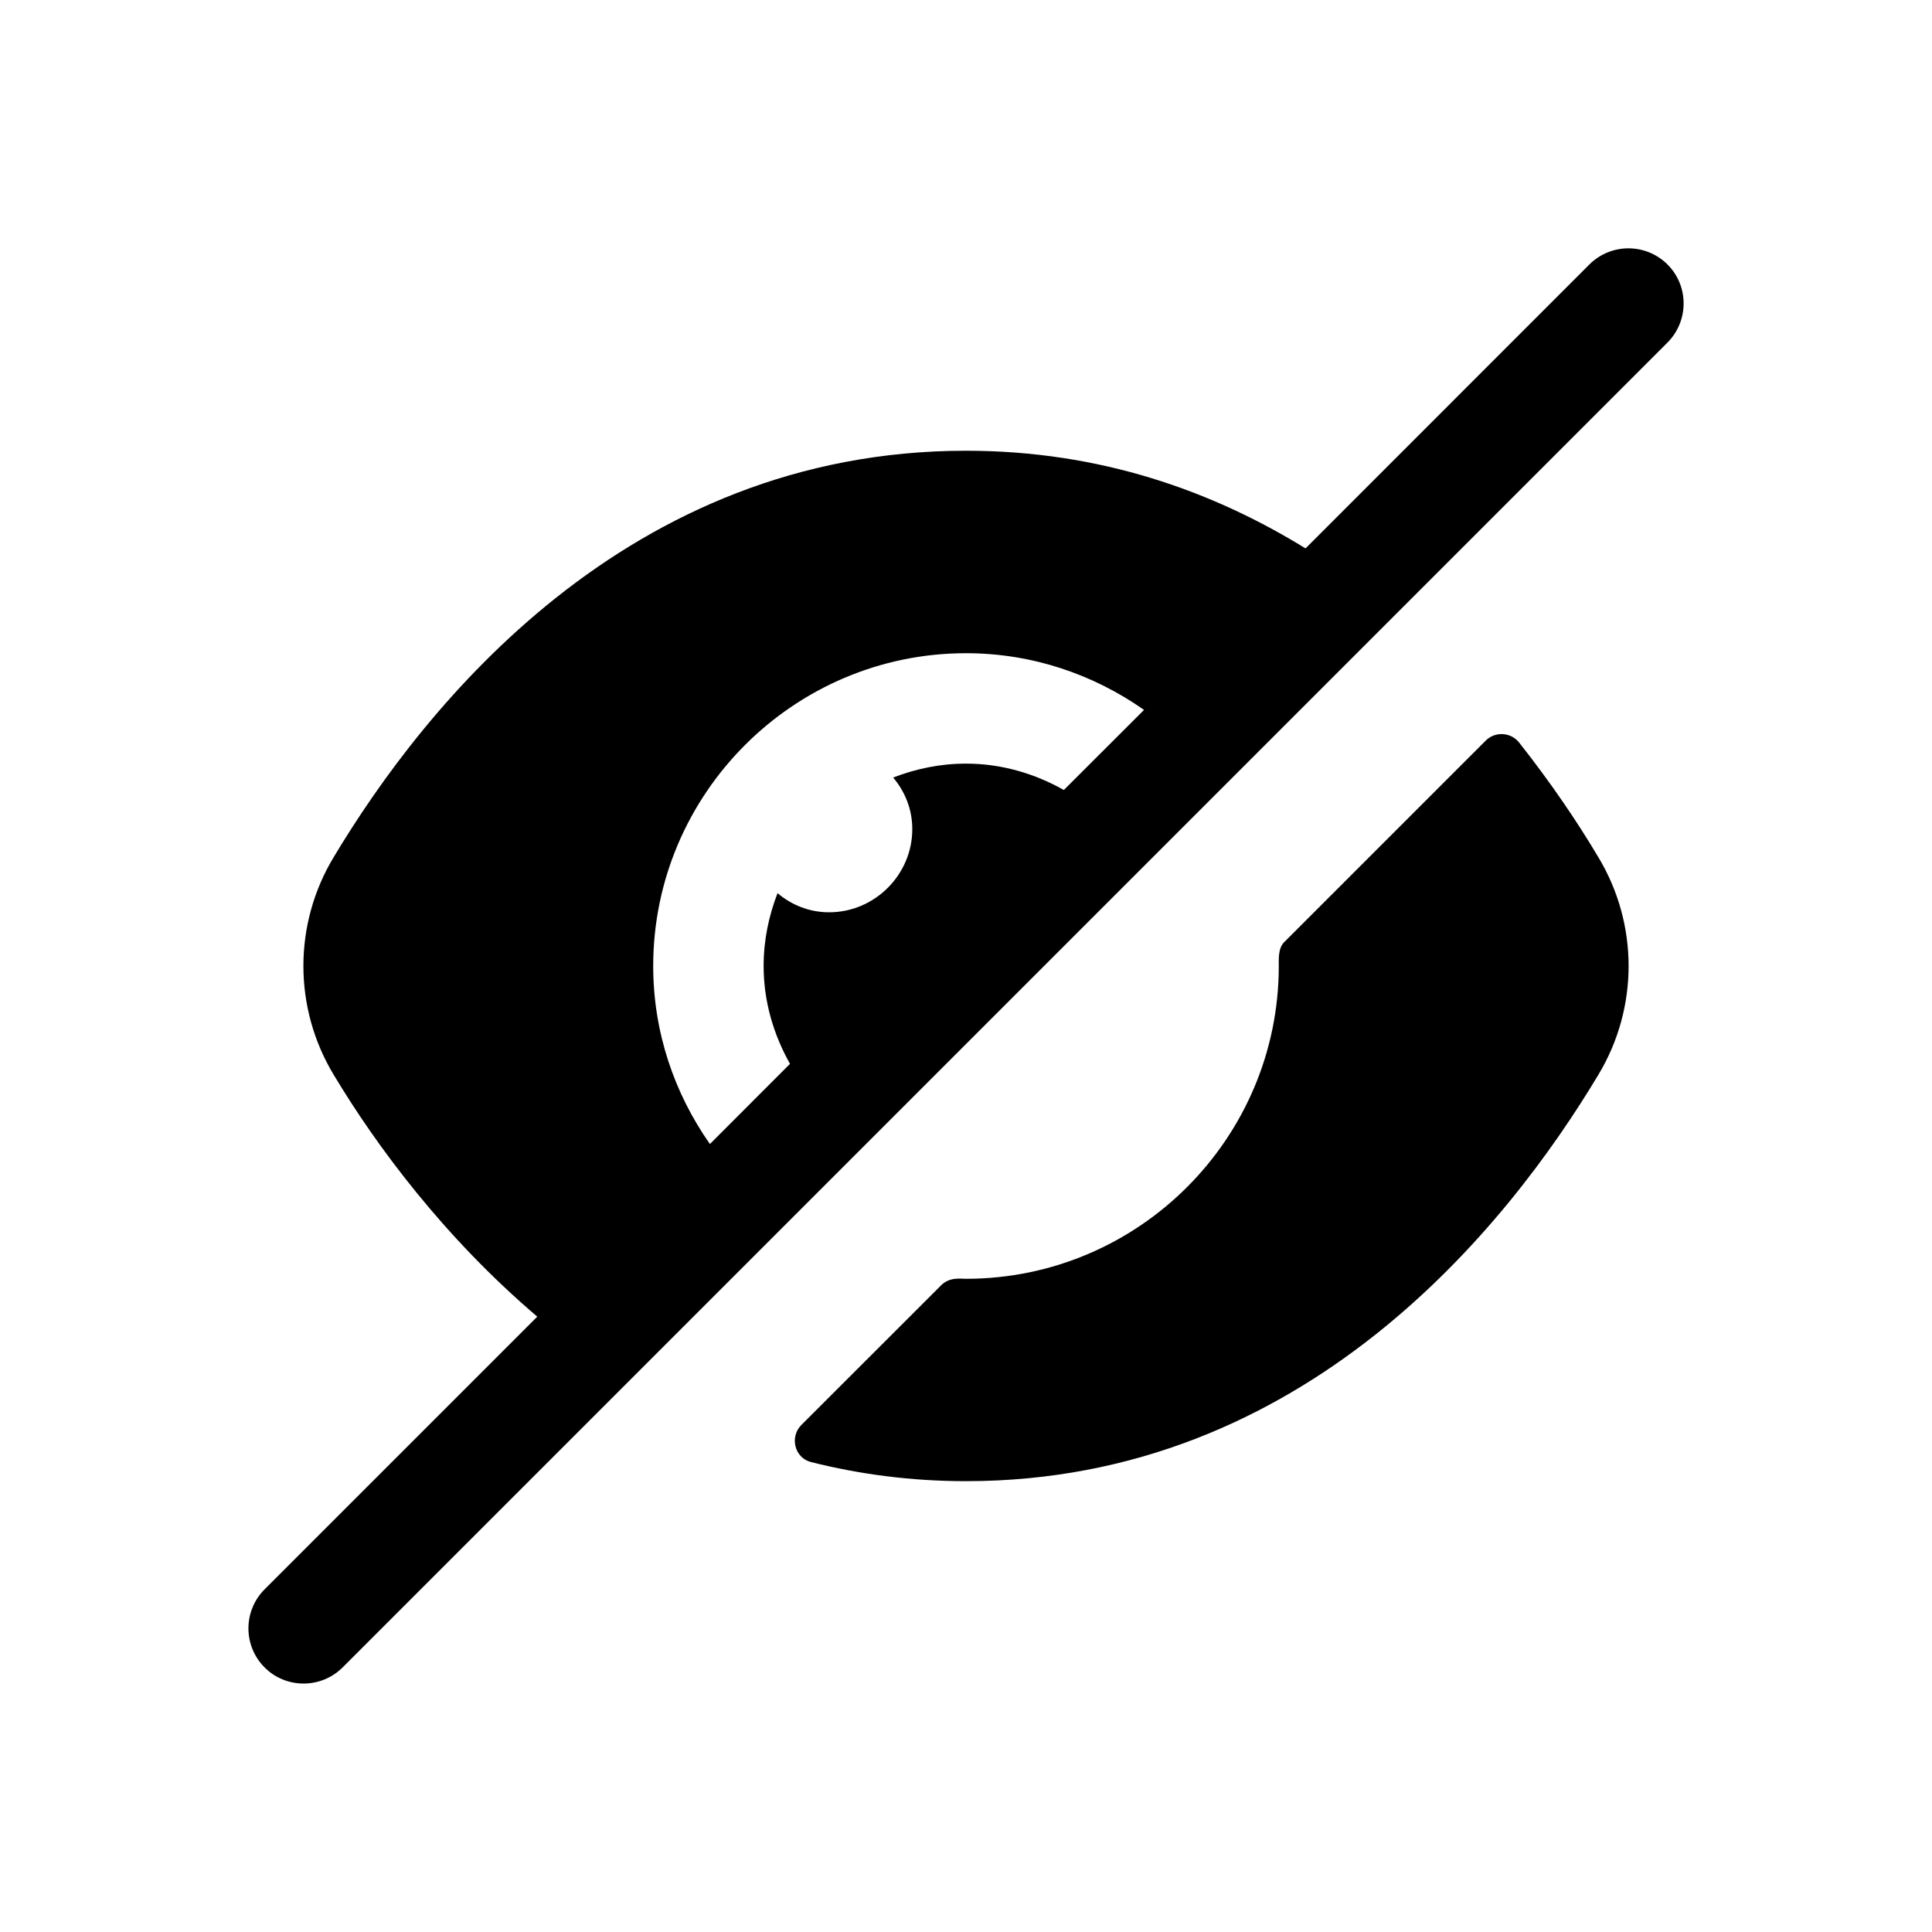 <svg xmlns="http://www.w3.org/2000/svg" width="20" height="20" viewBox="0 0 20 20" fill="none">
  <path d="M16.545 8.872C16.964 9.566 16.964 10.434 16.545 11.128C15.608 12.69 13.512 15.333 10 15.333C9.43 15.333 8.894 15.261 8.395 15.135C8.225 15.092 8.172 14.875 8.296 14.751L9.741 13.307C9.829 13.218 9.939 13.238 10 13.238C11.786 13.238 13.238 11.785 13.238 10C13.238 9.939 13.229 9.819 13.292 9.755L15.381 7.666C15.478 7.569 15.641 7.579 15.726 7.687C16.061 8.111 16.334 8.517 16.545 8.872ZM17.261 3.547L3.547 17.261C3.435 17.372 3.289 17.428 3.143 17.428C2.997 17.428 2.85 17.373 2.739 17.261C2.516 17.038 2.516 16.676 2.739 16.453L5.562 13.63C4.594 12.806 3.892 11.856 3.455 11.127C3.036 10.434 3.036 9.565 3.455 8.872C4.392 7.31 6.488 4.666 10 4.666C11.39 4.666 12.55 5.083 13.515 5.677L16.453 2.738C16.677 2.515 17.038 2.515 17.262 2.738C17.485 2.961 17.484 3.323 17.261 3.547ZM7.349 11.843L8.178 11.013C8.009 10.712 7.905 10.37 7.905 10C7.905 9.733 7.958 9.482 8.049 9.246C8.194 9.368 8.377 9.444 8.583 9.444C9.055 9.444 9.444 9.055 9.444 8.583C9.444 8.377 9.368 8.194 9.246 8.049C9.482 7.958 9.733 7.905 10 7.905C10.37 7.905 10.713 8.009 11.013 8.178L11.843 7.349C11.319 6.981 10.685 6.762 10 6.762C8.217 6.762 6.762 8.217 6.762 10C6.762 10.686 6.981 11.319 7.349 11.843Z" fill="currentColor"/>
</svg>
